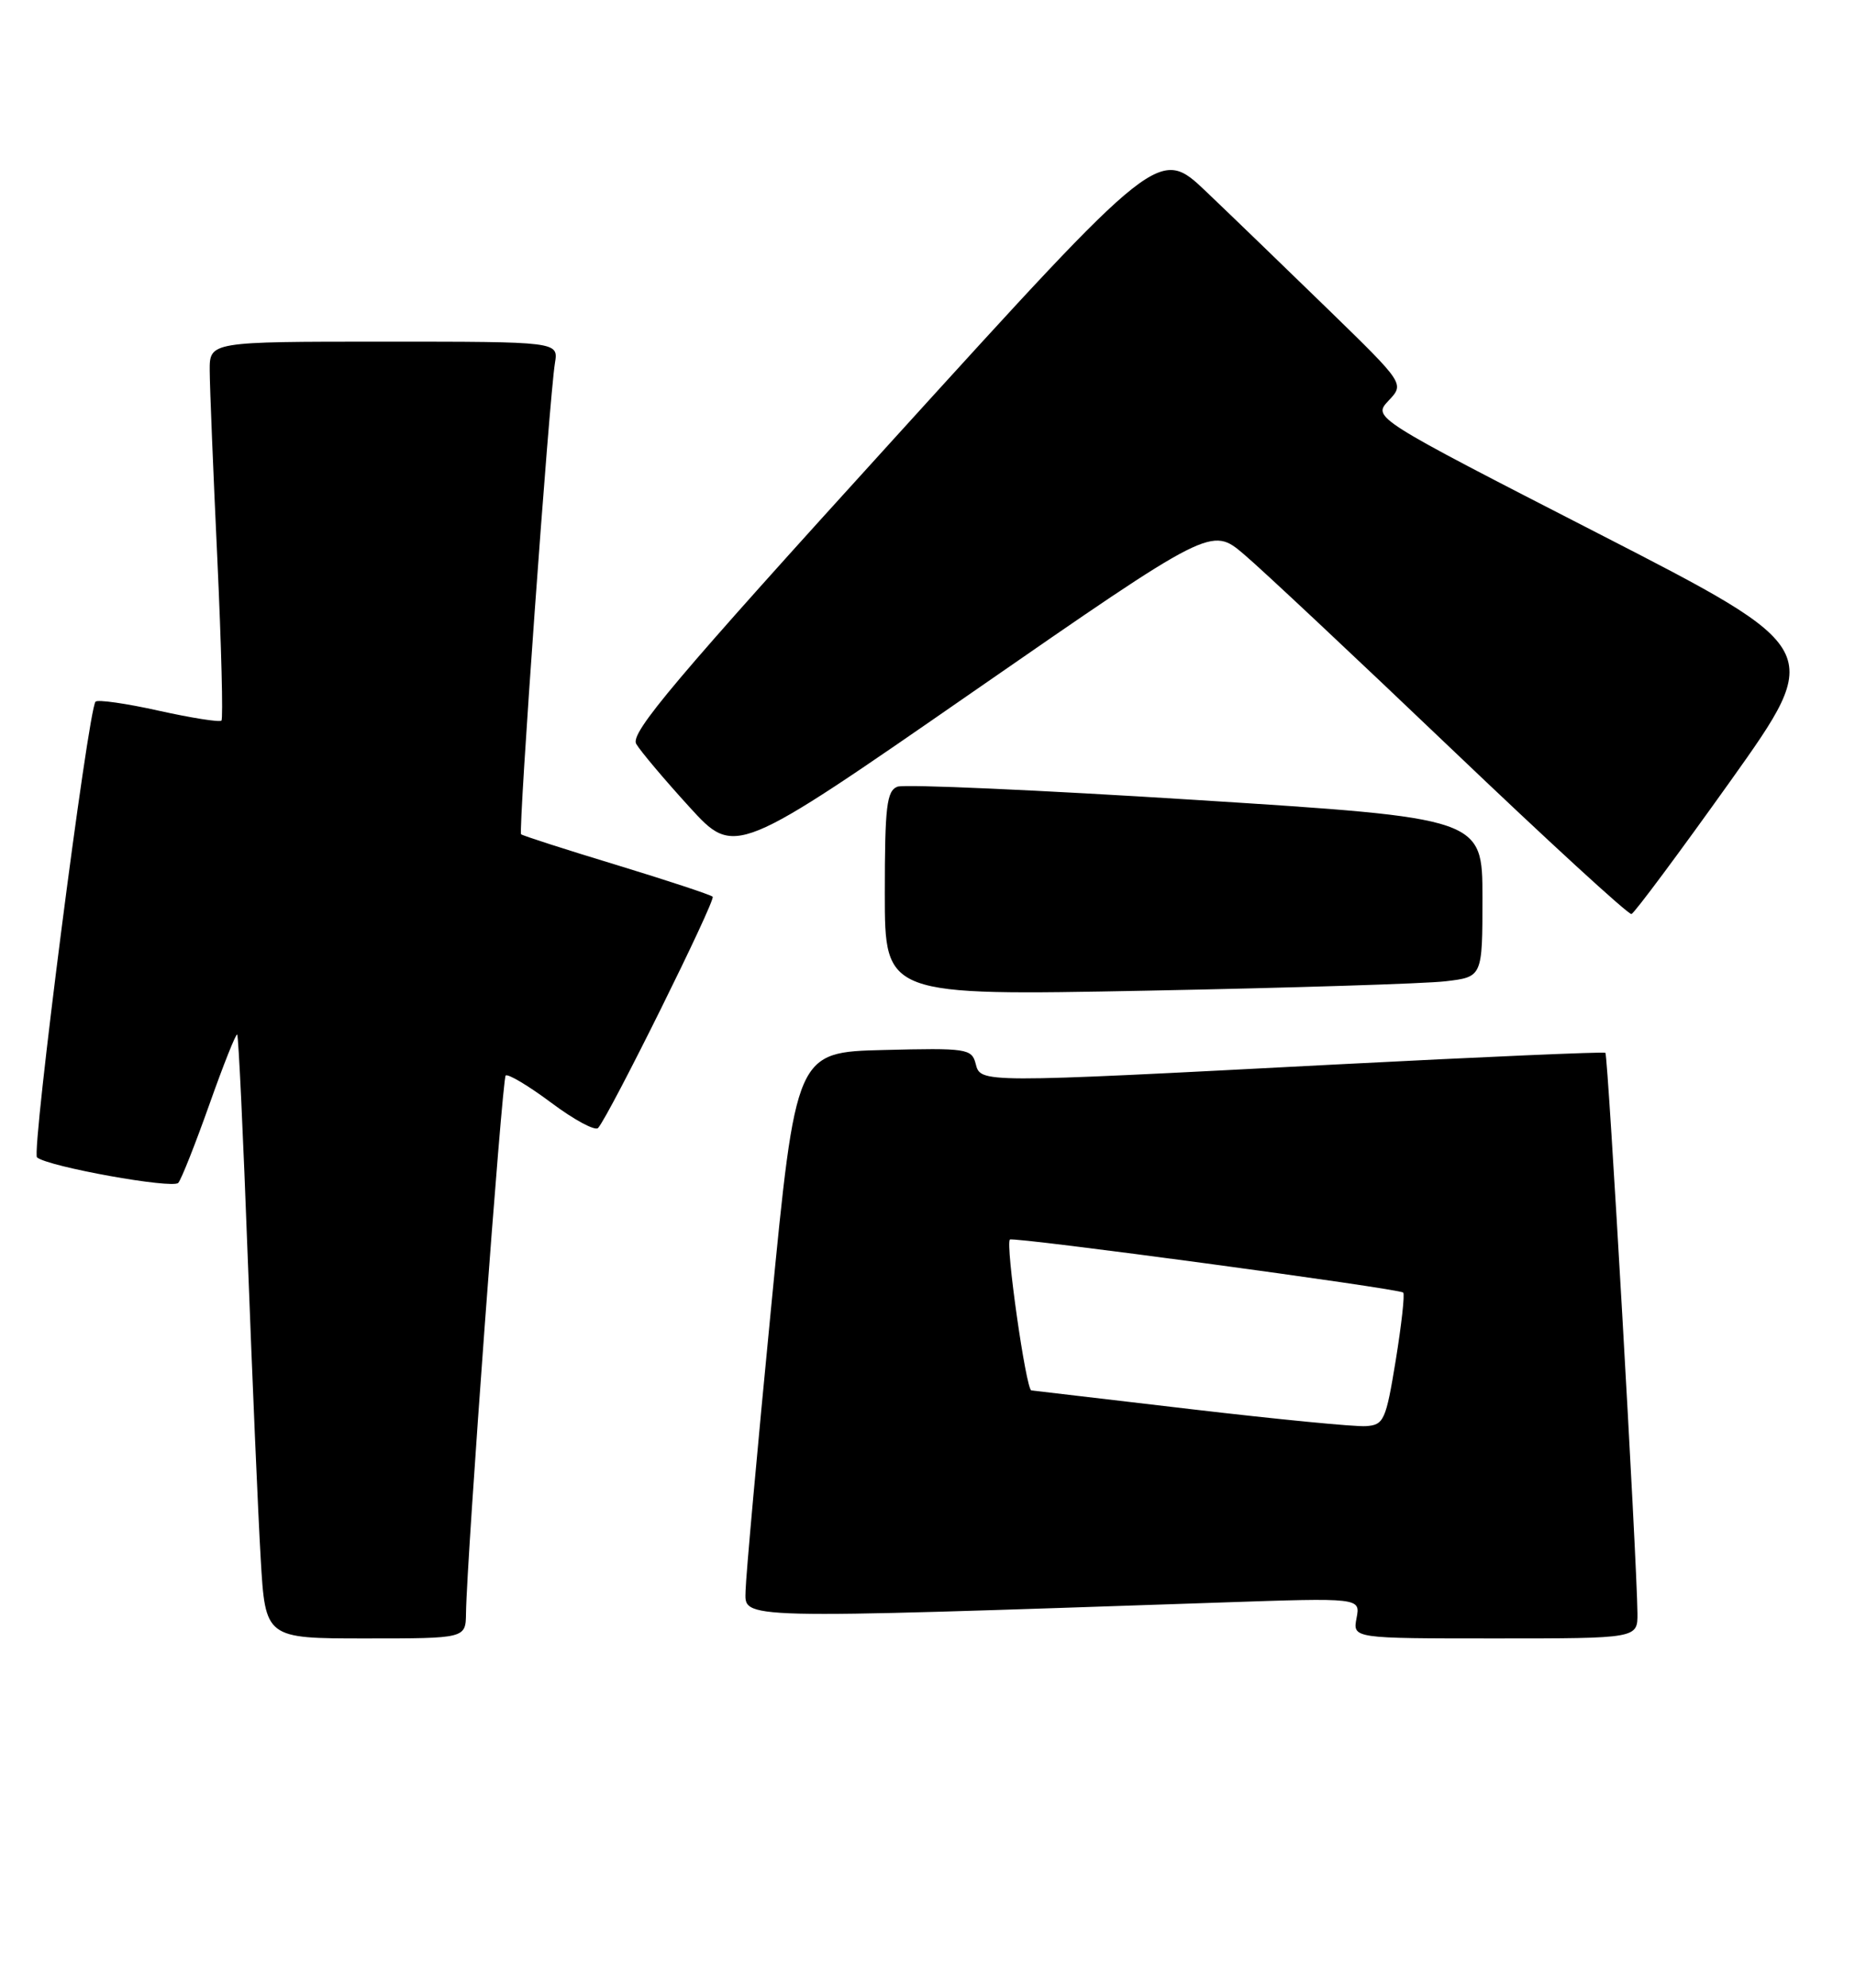 <?xml version="1.0" encoding="UTF-8" standalone="no"?>
<!DOCTYPE svg PUBLIC "-//W3C//DTD SVG 1.1//EN" "http://www.w3.org/Graphics/SVG/1.1/DTD/svg11.dtd" >
<svg xmlns="http://www.w3.org/2000/svg" xmlns:xlink="http://www.w3.org/1999/xlink" version="1.1" viewBox="0 0 239 256">
 <g >
 <path fill="currentColor"
d=" M 60.04 207.75 C 60.14 200.60 64.69 138.98 65.15 138.51 C 65.43 138.24 68.07 139.81 71.02 142.01 C 73.97 144.22 76.69 145.68 77.06 145.26 C 78.52 143.62 92.25 115.92 91.82 115.48 C 91.56 115.23 85.99 113.39 79.43 111.39 C 72.87 109.40 67.34 107.62 67.14 107.44 C 66.75 107.09 70.76 51.27 71.50 46.75 C 71.95 44.00 71.95 44.00 49.47 44.00 C 27.00 44.00 27.00 44.00 27.02 47.75 C 27.03 49.81 27.47 60.70 28.00 71.94 C 28.52 83.18 28.76 92.57 28.53 92.80 C 28.30 93.03 24.67 92.46 20.47 91.53 C 16.27 90.59 12.60 90.07 12.31 90.36 C 11.36 91.31 4.02 148.42 4.77 149.05 C 6.19 150.25 22.26 153.14 22.97 152.33 C 23.37 151.87 25.17 147.32 26.98 142.22 C 28.79 137.11 30.40 133.07 30.56 133.23 C 30.73 133.39 31.34 146.34 31.92 162.01 C 32.51 177.68 33.26 195.11 33.59 200.75 C 34.19 211.00 34.19 211.00 47.10 211.00 C 60.00 211.00 60.00 211.00 60.04 207.75 Z  M 210.97 207.75 C 210.92 201.20 207.18 135.85 206.84 135.58 C 206.65 135.43 190.97 136.11 172.00 137.09 C 125.92 139.49 126.36 139.49 125.70 136.97 C 125.20 135.05 124.51 134.95 113.86 135.22 C 102.55 135.50 102.55 135.50 99.34 168.50 C 97.57 186.65 96.10 203.01 96.06 204.86 C 95.99 208.56 94.20 208.51 157.39 206.37 C 175.28 205.76 175.28 205.76 174.78 208.38 C 174.28 211.00 174.28 211.00 192.64 211.00 C 211.00 211.00 211.00 211.00 210.97 207.75 Z  M 186.25 126.37 C 191.00 125.81 191.00 125.81 191.00 115.59 C 191.00 105.36 191.00 105.36 154.13 103.02 C 133.86 101.74 116.53 100.97 115.63 101.31 C 114.24 101.85 114.00 103.84 114.00 115.08 C 114.00 128.23 114.00 128.23 147.75 127.58 C 166.31 127.22 183.64 126.68 186.25 126.37 Z  M 222.96 100.57 C 235.02 83.63 235.02 83.63 205.94 68.71 C 176.85 53.79 176.85 53.79 178.90 51.60 C 180.96 49.42 180.96 49.42 171.23 39.95 C 165.88 34.75 158.77 27.88 155.43 24.70 C 149.35 18.91 149.35 18.91 115.17 56.51 C 86.92 87.57 81.16 94.40 81.97 95.80 C 82.52 96.74 85.60 100.39 88.82 103.92 C 94.68 110.35 94.68 110.35 125.38 89.08 C 156.08 67.82 156.08 67.82 160.29 71.40 C 162.61 73.36 174.62 84.63 187.00 96.44 C 199.38 108.25 209.81 117.82 210.20 117.71 C 210.58 117.59 216.32 109.88 222.96 100.57 Z  M 153.50 181.48 C 142.50 180.18 133.22 179.10 132.88 179.06 C 132.19 178.99 129.51 160.11 130.12 159.63 C 130.61 159.25 180.27 165.94 180.79 166.46 C 181.01 166.67 180.57 170.60 179.83 175.17 C 178.56 182.93 178.30 183.51 175.98 183.66 C 174.62 183.76 164.50 182.77 153.50 181.48 Z "/>
</g>
</svg>